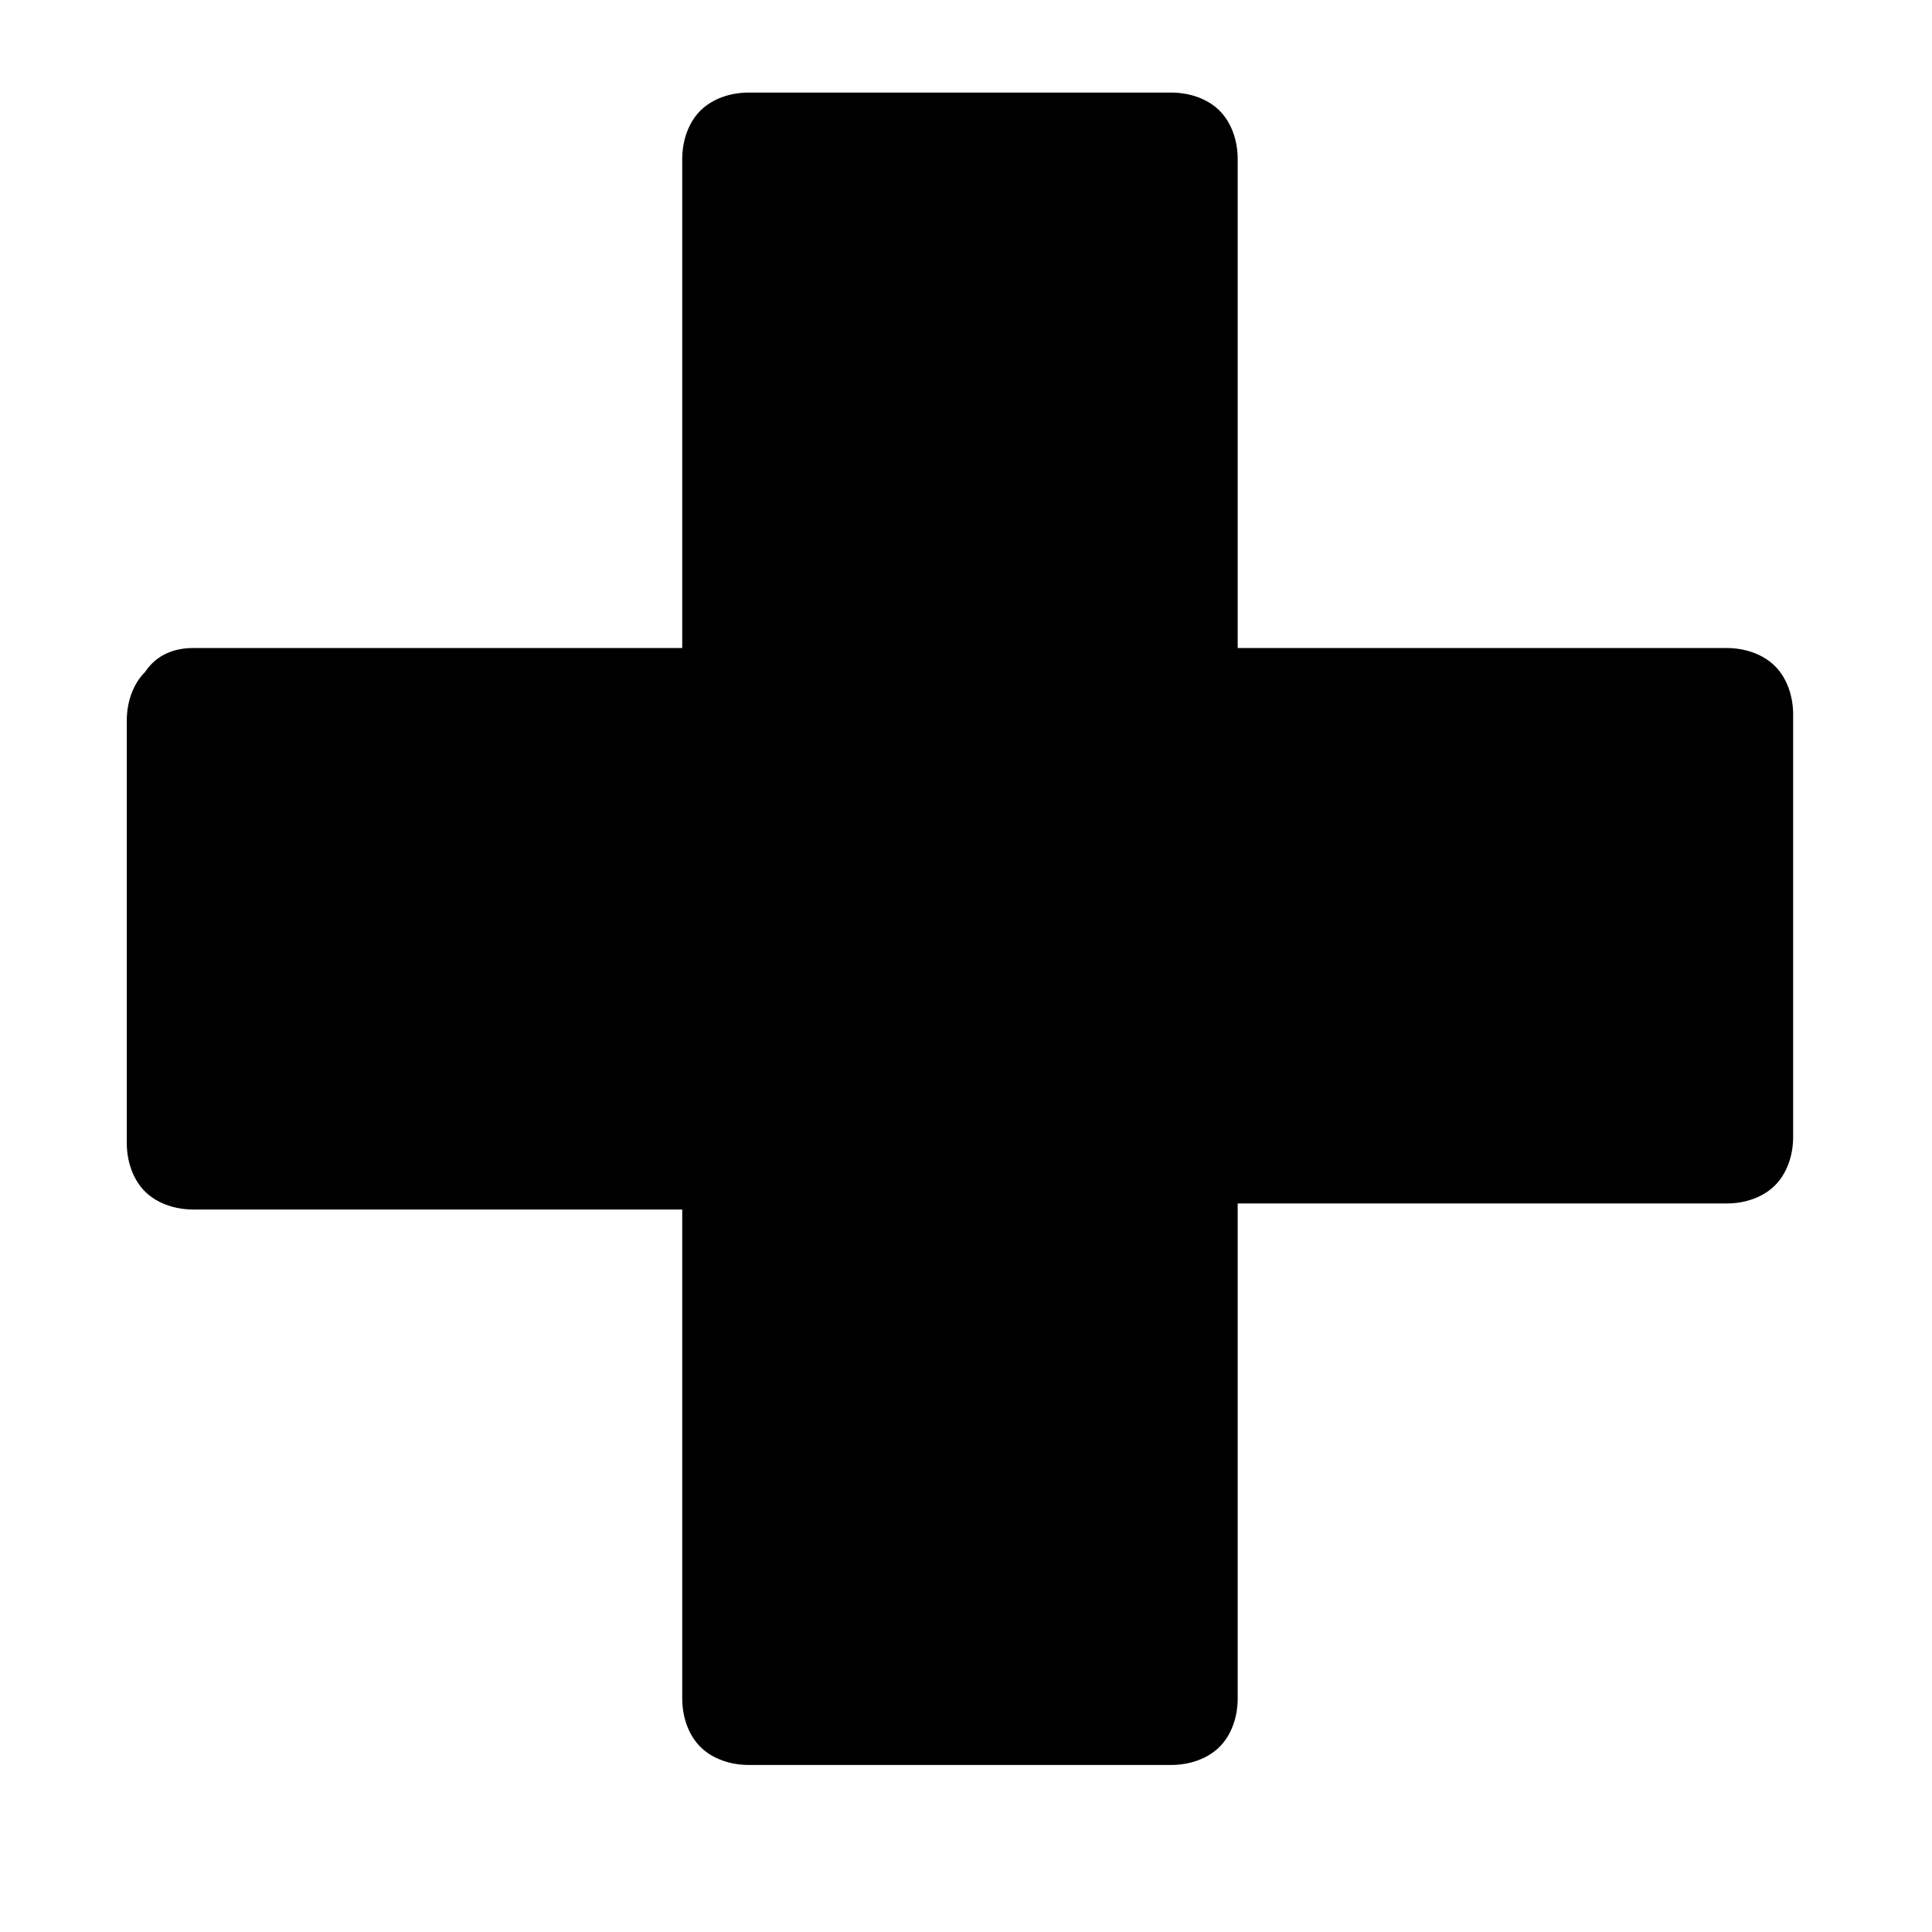 <!-- medical-cross icon -->
<svg xmlns="http://www.w3.org/2000/svg" viewBox="0 -64 1024 1024">
  <path d="M102.4 279.466h259.2v-259.2c0-9.6 3.2-19.2 9.6-25.6s16-9.6 25.6-9.6h224c9.6 0 19.2 3.2 25.6 9.6s9.6 16 9.6 25.6v259.2h259.2c9.6 0 19.2 3.2 25.6 9.6s9.6 16 9.6 25.6v0 0 224c0 9.6-3.2 19.2-9.6 25.6s-16 9.6-25.6 9.6h-259.2v262.4c0 9.6-3.2 19.2-9.6 25.6s-16 9.6-25.6 9.6h-224c-9.6 0-19.2-3.2-25.6-9.6s-9.6-16-9.6-25.6v-259.2h-259.2c-9.6 0-19.2-3.2-25.6-9.6s-9.6-16-9.6-25.6v-224c0-9.6 3.2-19.2 9.6-25.6 6.4-9.6 16-12.8 25.6-12.8z"/>
</svg>
